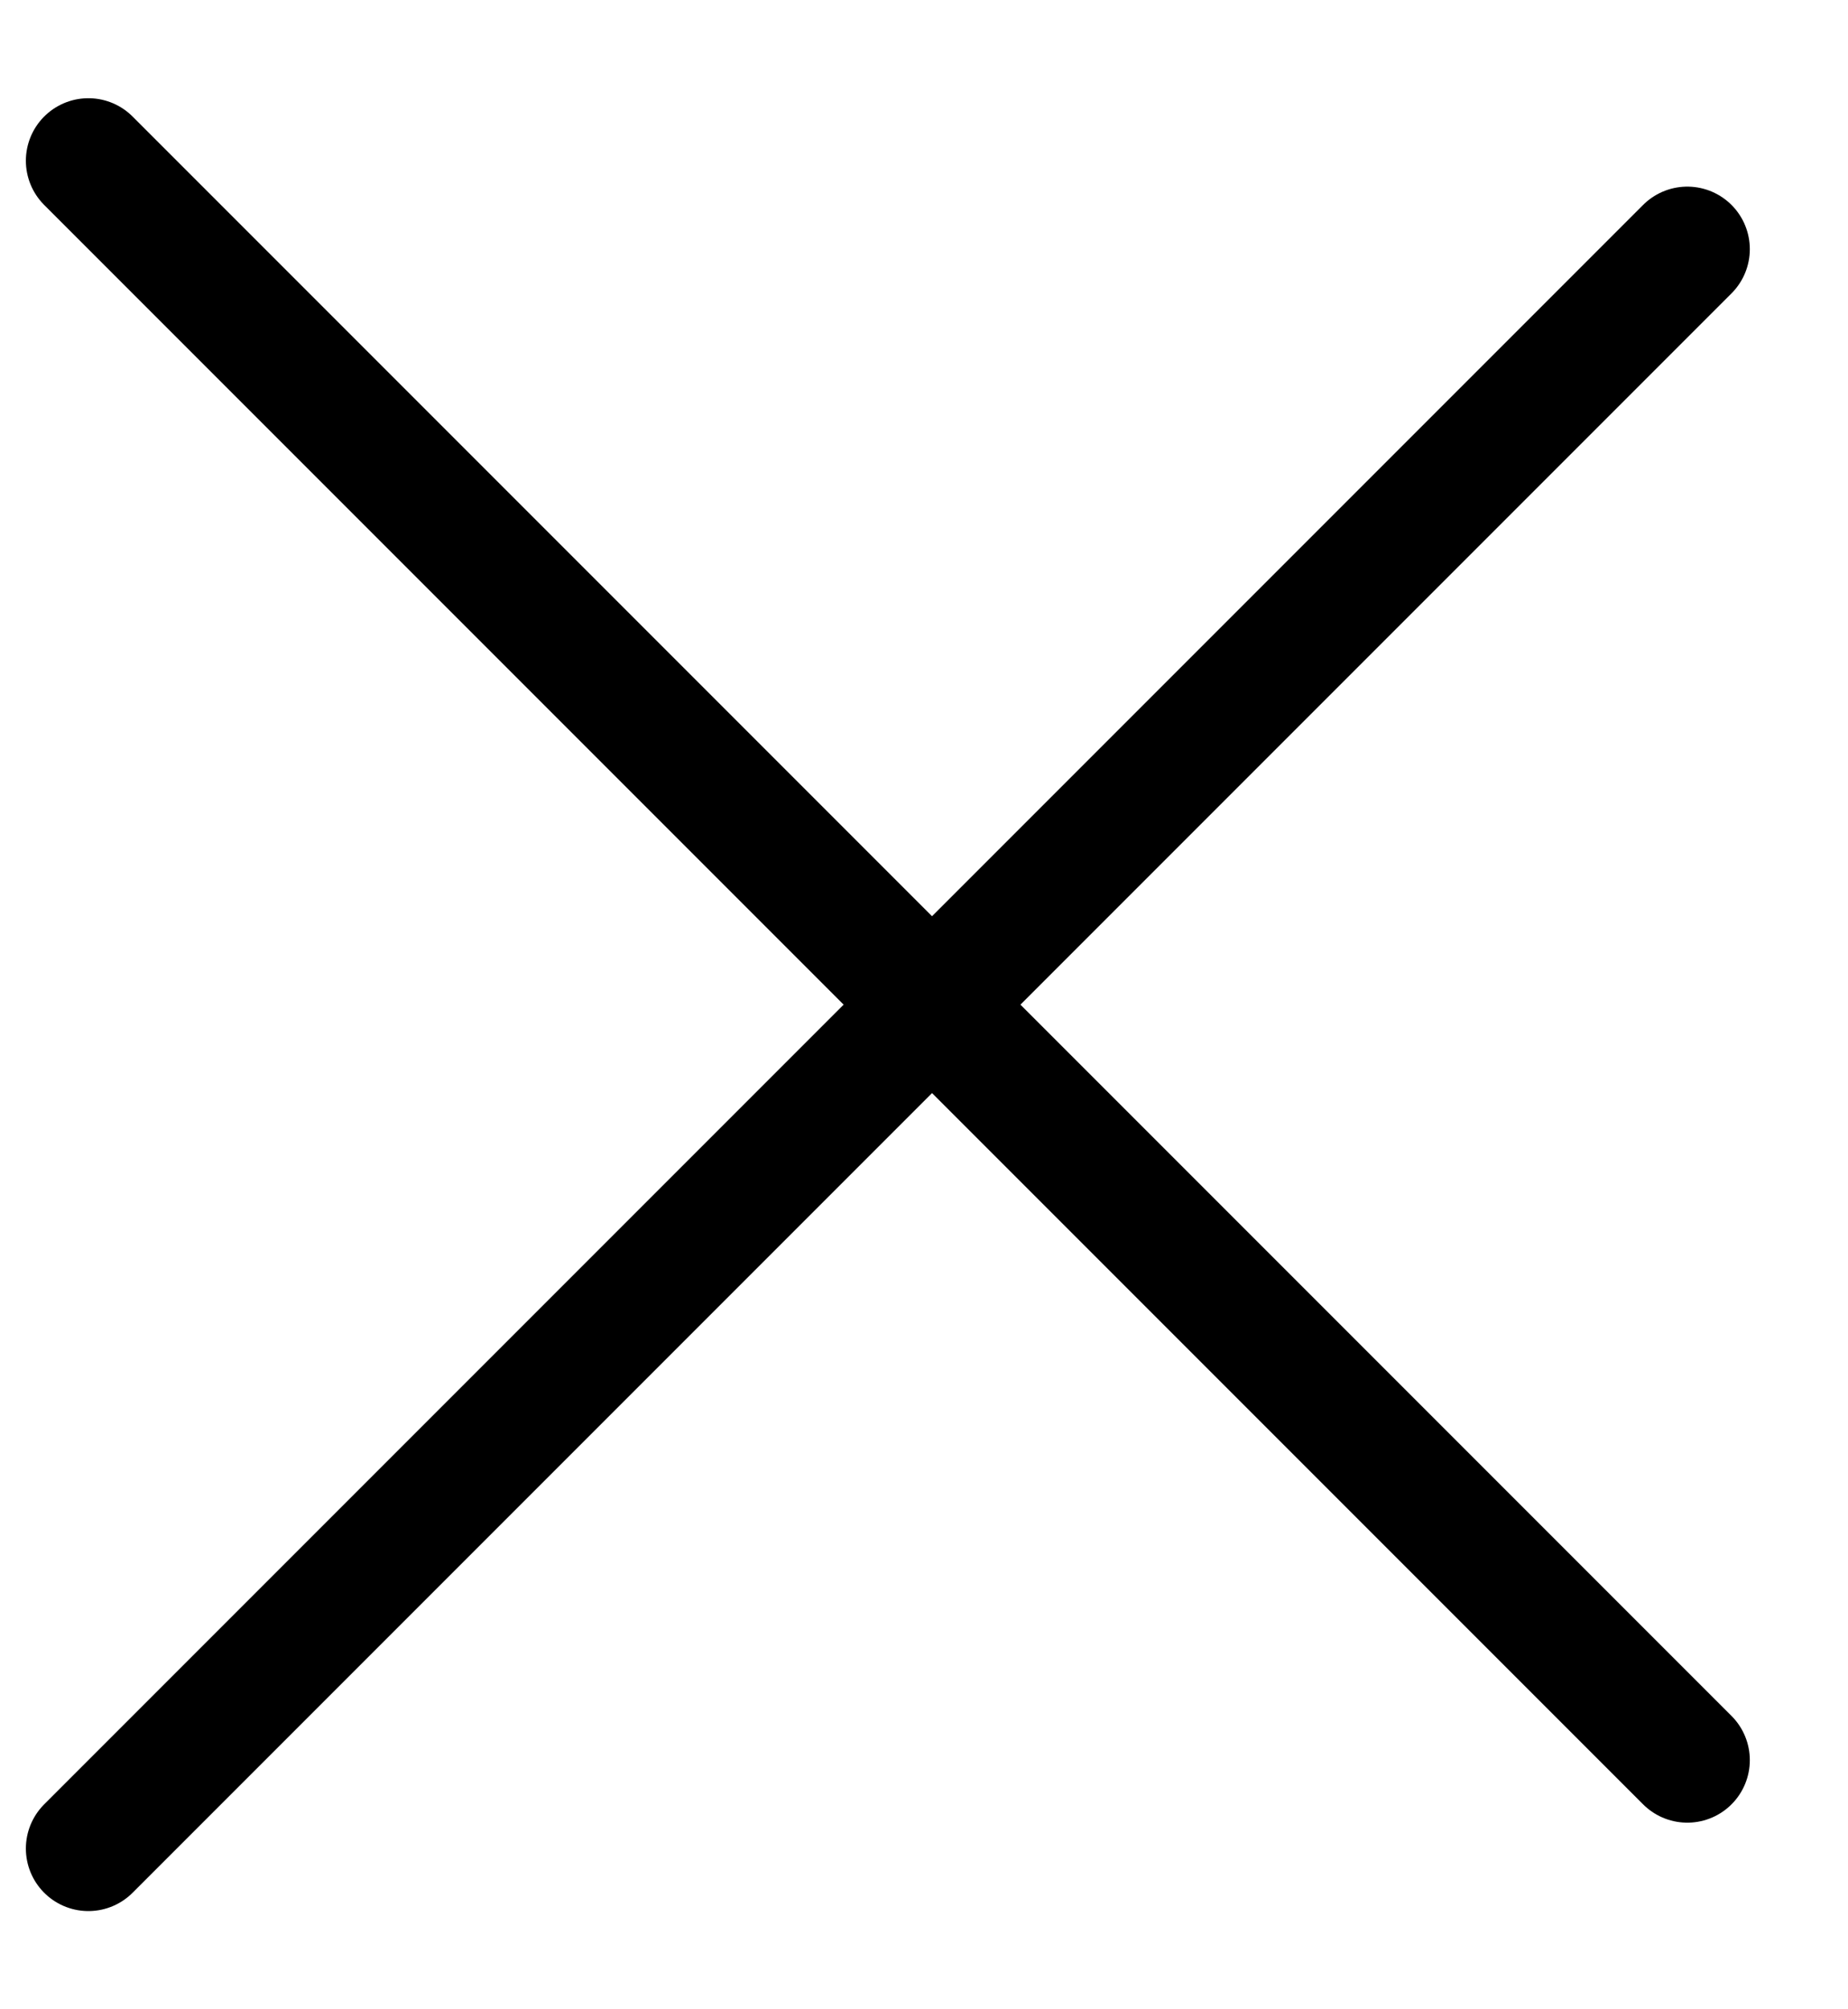 <svg width="23" height="25" viewBox="0 0 23 25" fill="none" xmlns="http://www.w3.org/2000/svg">
<line x1="1.1" y1="2" x2="21" y2="21.9" stroke="black" stroke-width="1.556" stroke-linecap="round"/>
<line x1="21" y1="3.1" x2="1.1" y2="23" stroke="black" stroke-width="1.556" stroke-linecap="round"/>
</svg>
